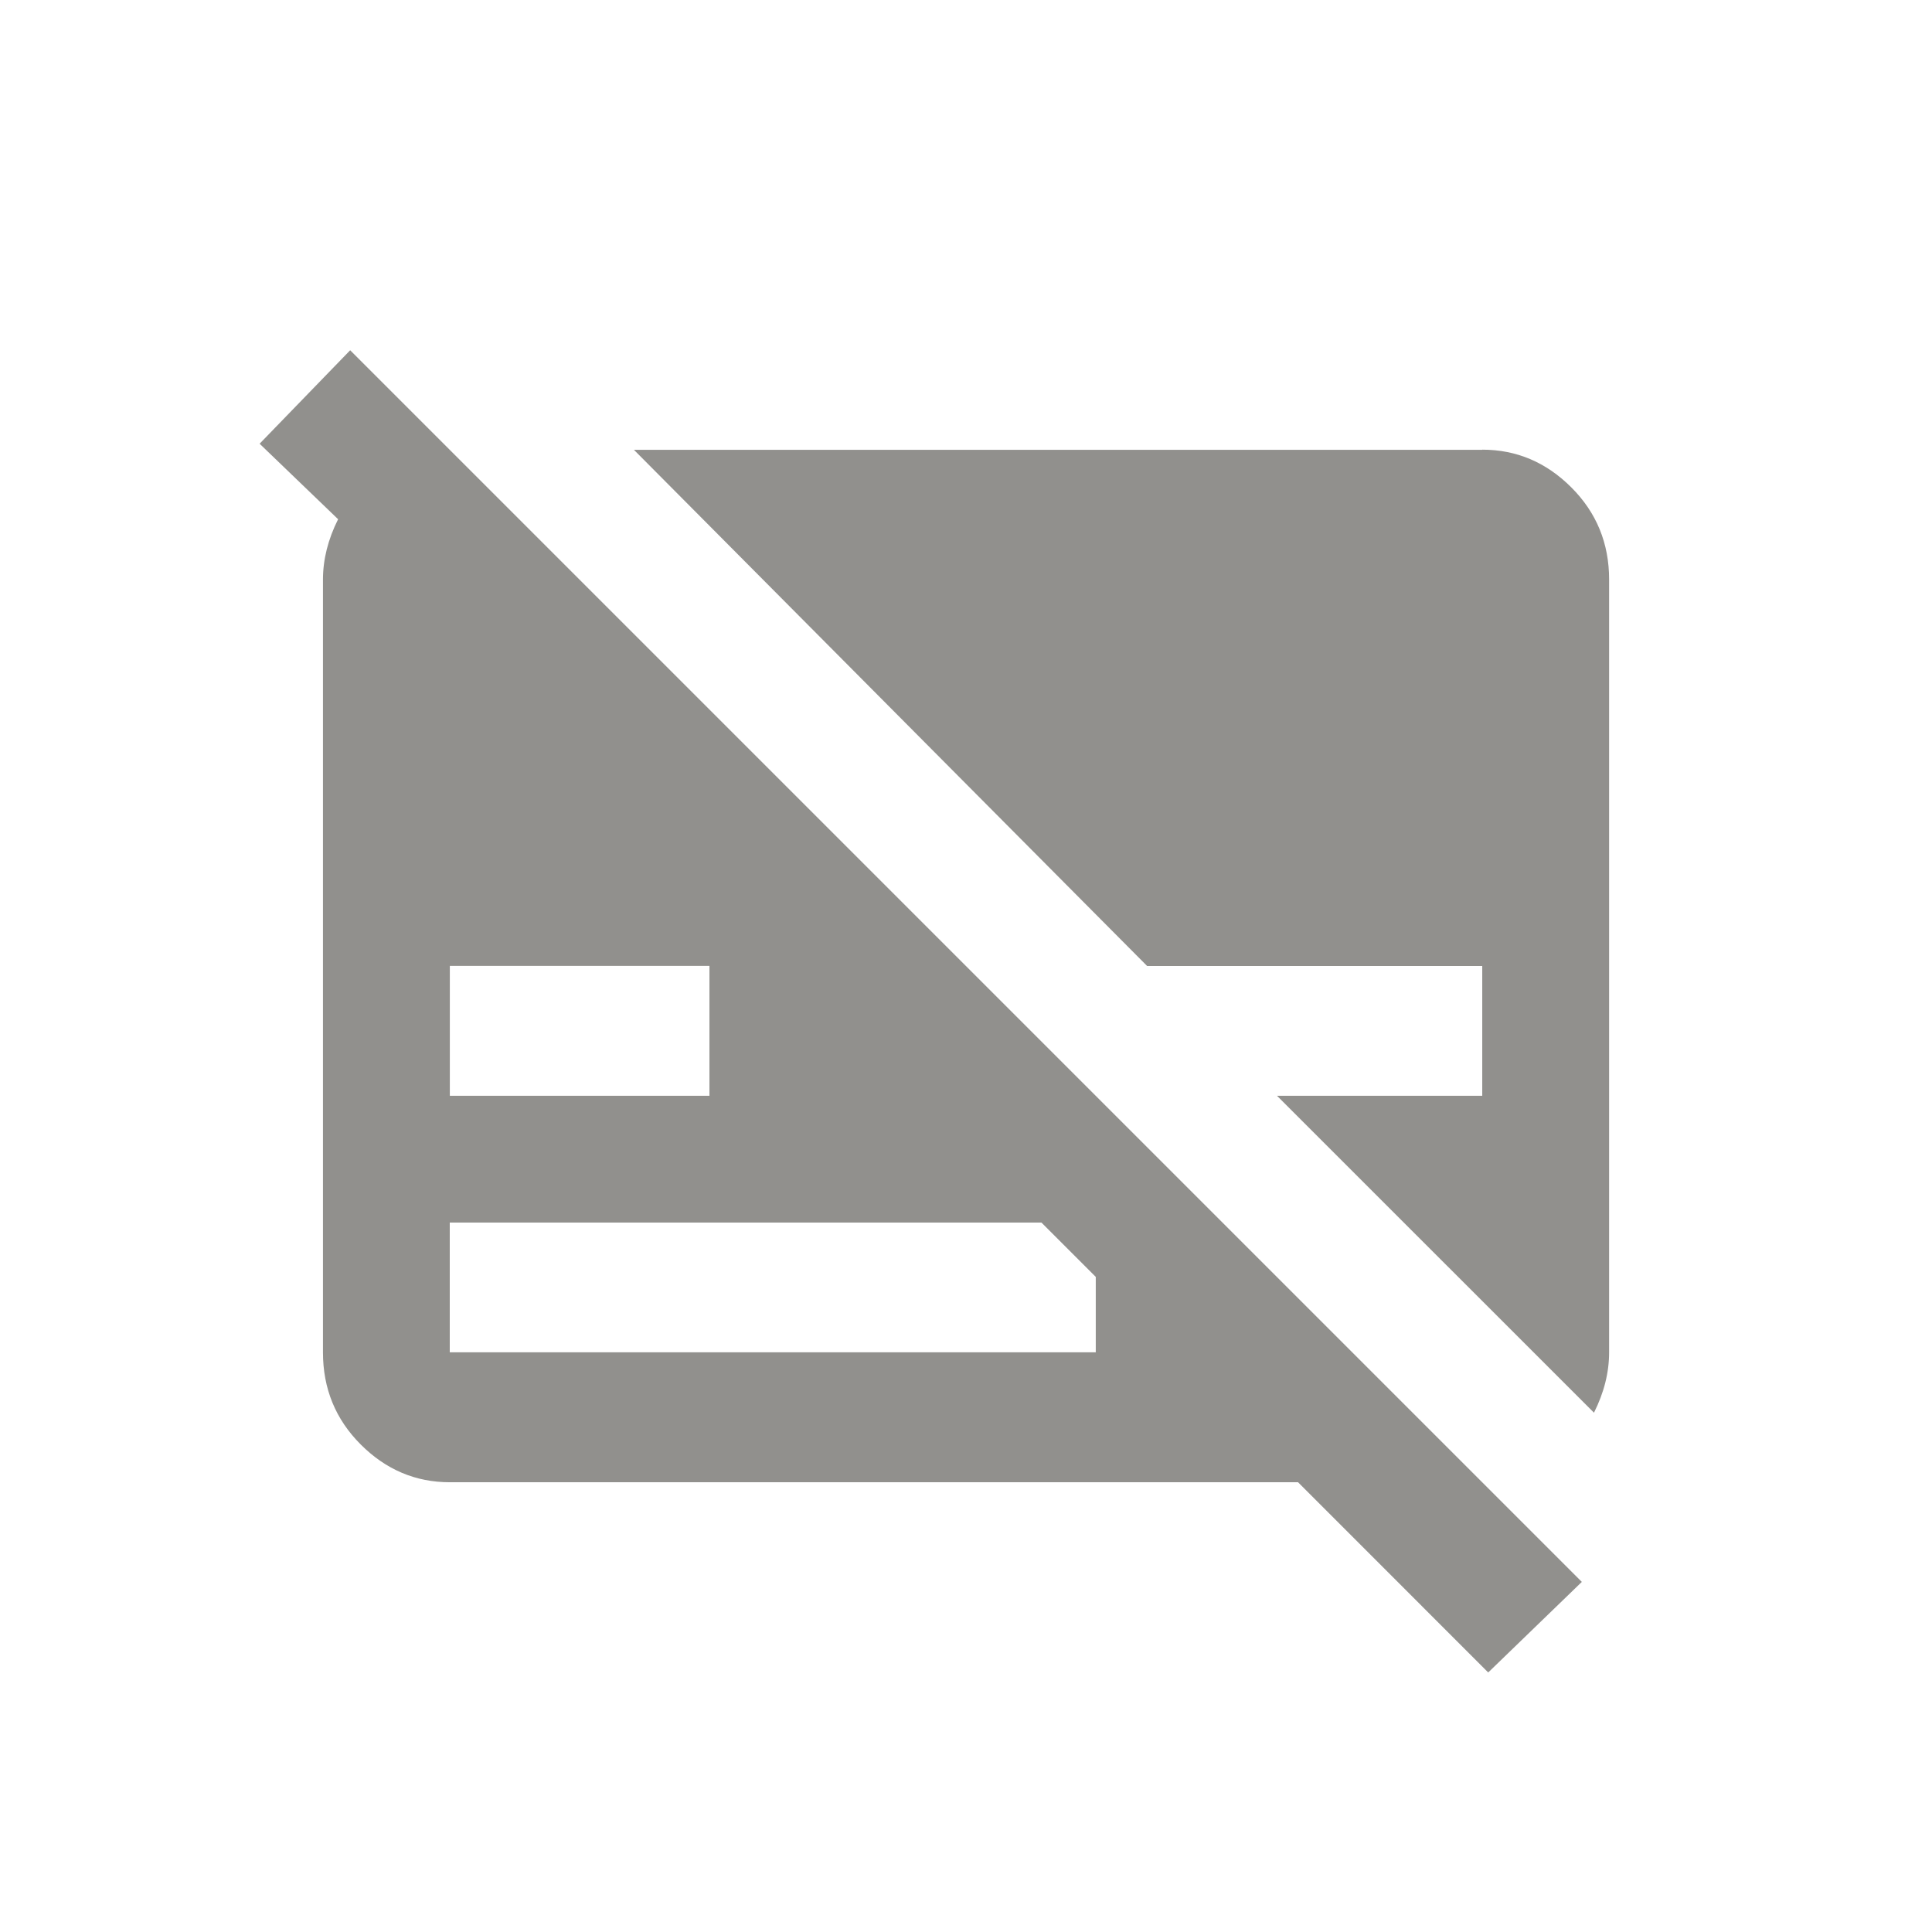 <!-- Generated by IcoMoon.io -->
<svg version="1.1" xmlns="http://www.w3.org/2000/svg" width="24" height="24" viewBox="0 0 24 24">
<title>subtitles_off</title>
<path fill="#91908d" d="M18.413 5.588h-10.538l6.375 6.412h4.163v1.612h-2.55l3.938 3.937q0.188-0.375 0.188-0.75v-9.6q0-0.675-0.469-1.144t-1.106-0.469zM3.225 5.512l0.975 0.938q-0.188 0.375-0.188 0.75v9.6q0 0.675 0.469 1.144t1.106 0.469h10.538l2.362 2.363 1.163-1.125-15.3-15.3zM8.813 12v1.612h-3.225v-1.613h3.225zM13.612 15.862v0.937h-8.025v-1.612h7.35z"></path>
</svg>
